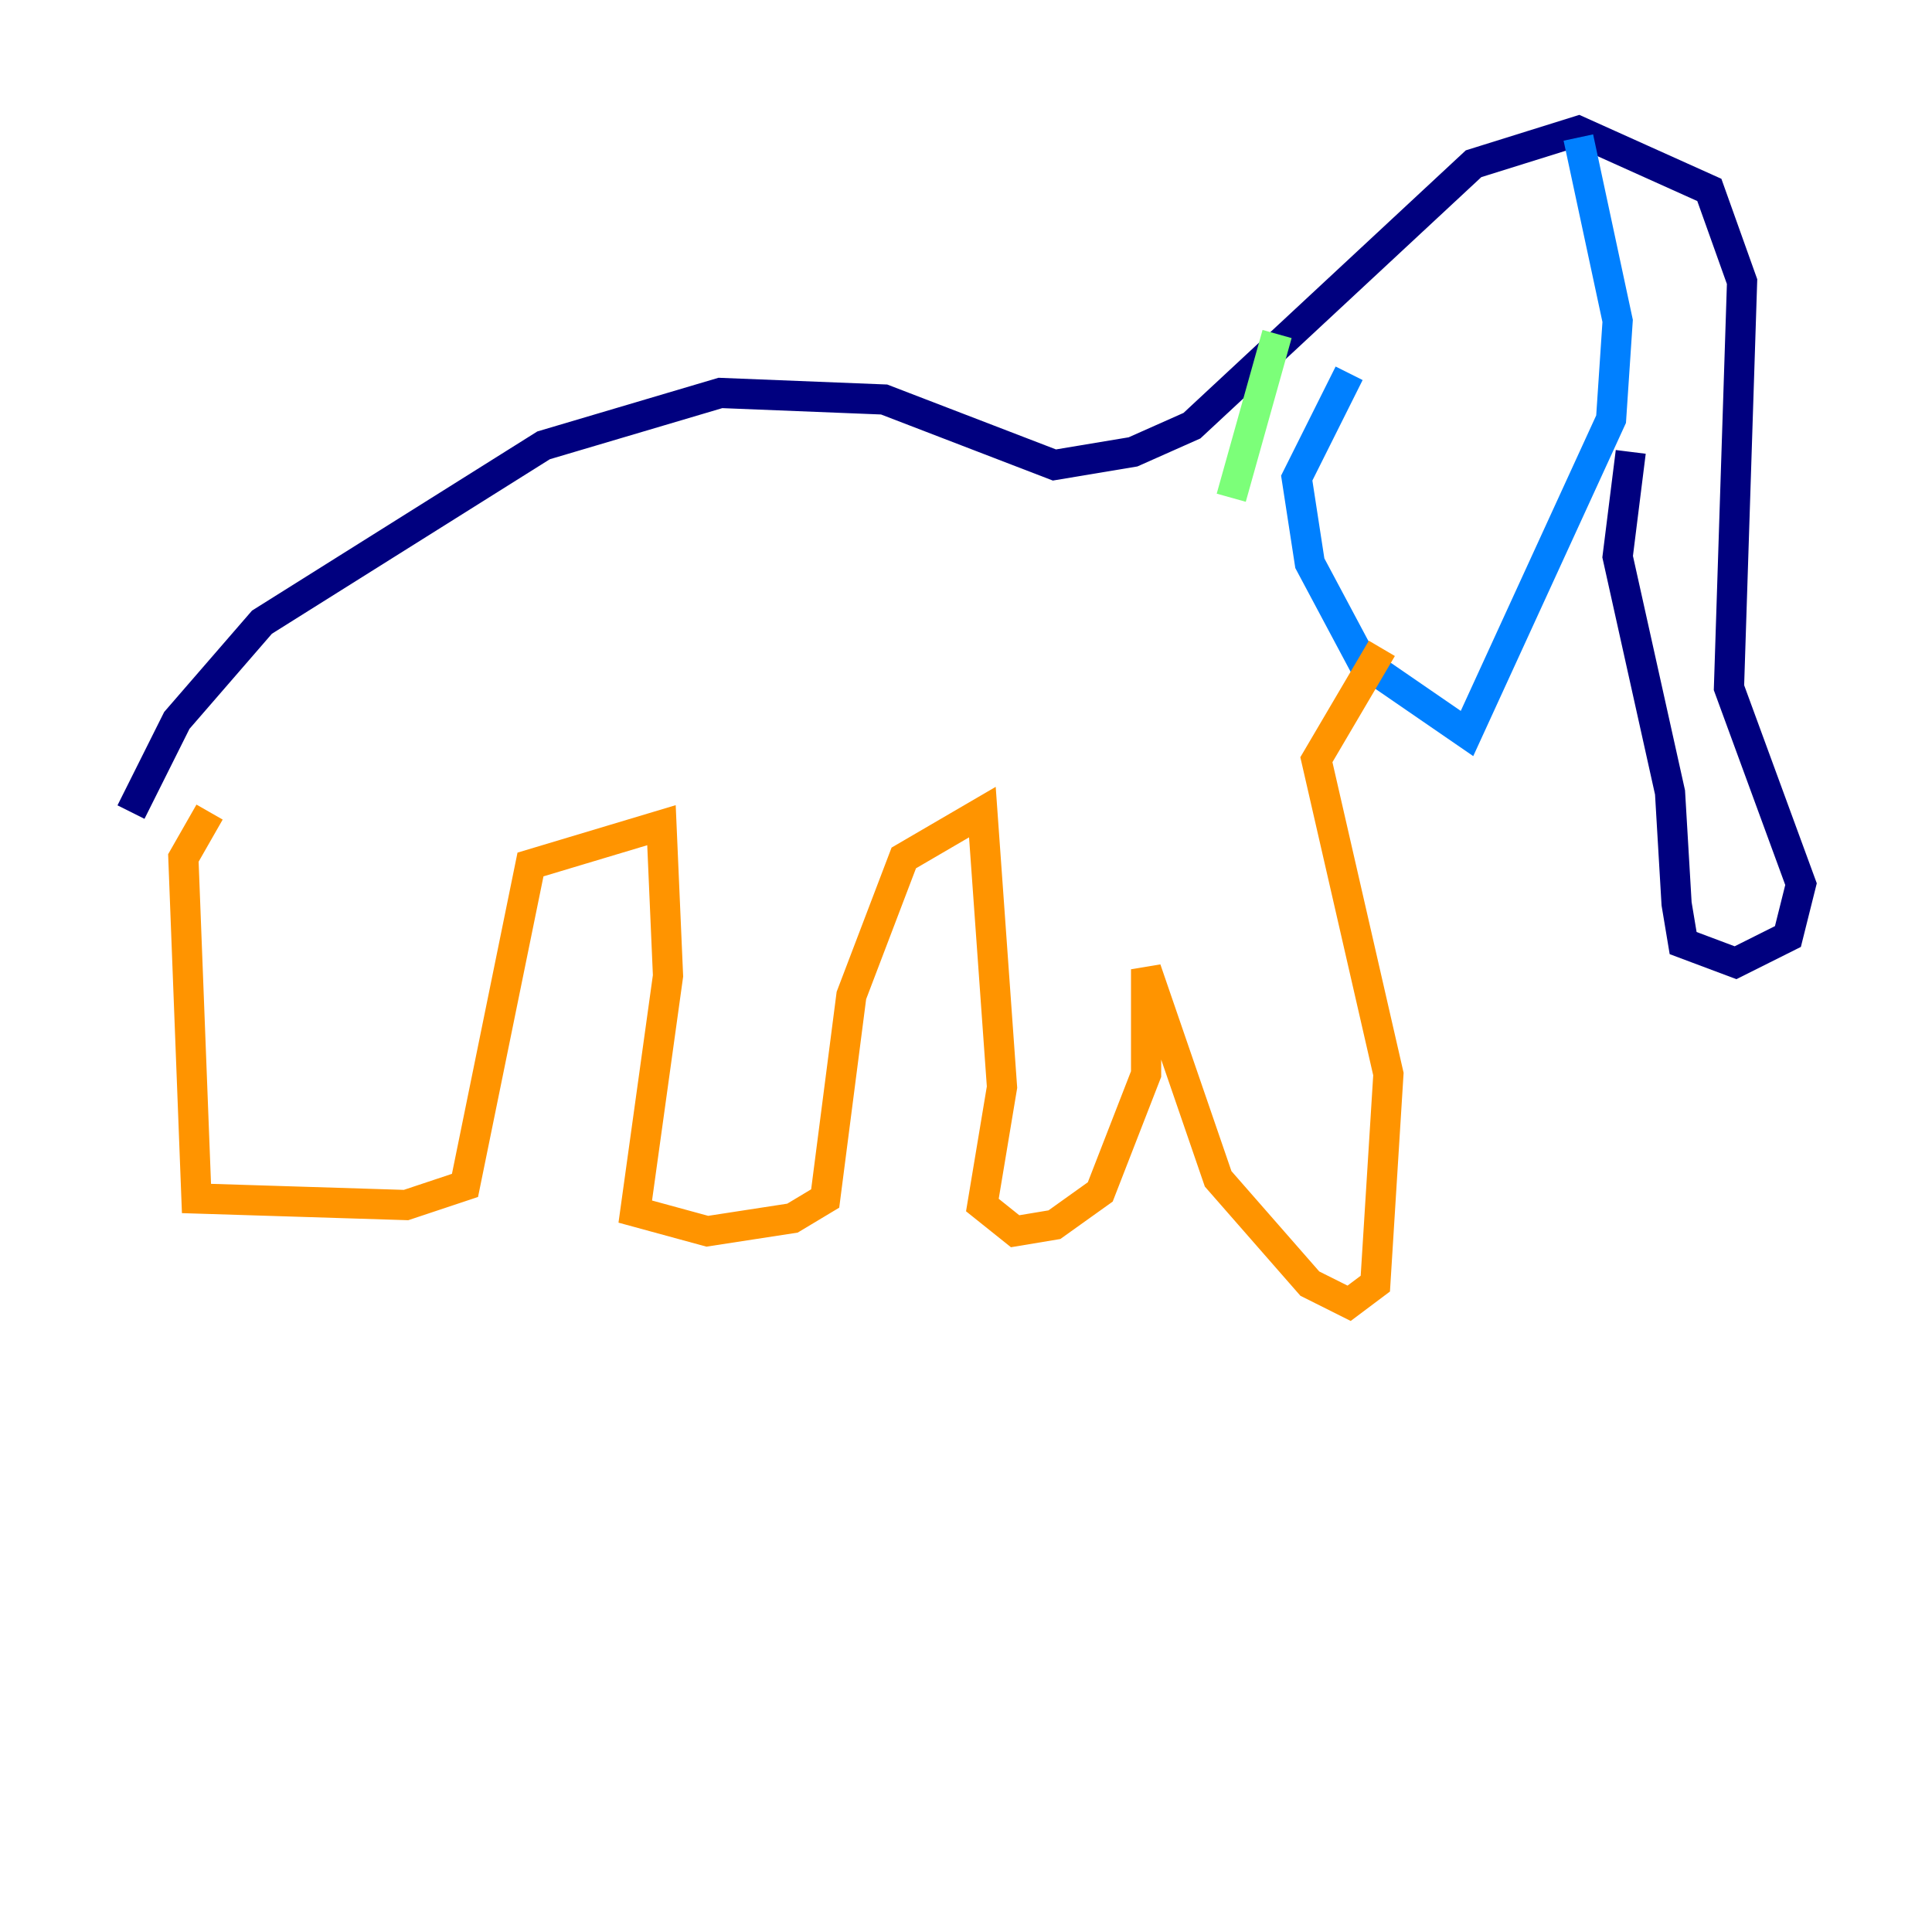 <?xml version="1.0" encoding="utf-8" ?>
<svg baseProfile="tiny" height="128" version="1.2" viewBox="0,0,128,128" width="128" xmlns="http://www.w3.org/2000/svg" xmlns:ev="http://www.w3.org/2001/xml-events" xmlns:xlink="http://www.w3.org/1999/xlink"><defs /><polyline fill="none" points="8.678,53.803 11.715,47.729 17.356,41.22 36.014,29.505 47.729,26.034 58.576,26.468 69.858,30.807 75.064,29.939 78.969,28.203 97.627,10.848 104.57,8.678 113.248,12.583 115.417,18.658 114.549,45.559 119.322,58.576 118.454,62.047 114.983,63.783 111.512,62.481 111.078,59.878 110.644,52.502 107.173,36.881 108.041,29.939" stroke="#00007f" stroke-width="2" /><polyline fill="none" points="89.383,24.732 85.912,31.675 86.78,37.315 90.251,43.824 97.193,48.597 106.739,27.77 107.173,21.261 104.57,9.112" stroke="#0080ff" stroke-width="2" /><polyline fill="none" points="84.61,22.129 81.573,32.976" stroke="#7cff79" stroke-width="2" /><polyline fill="none" points="13.885,53.803 12.149,56.841 13.017,79.403 26.902,79.837 30.807,78.536 35.146,57.275 43.824,54.671 44.258,64.651 42.088,80.271 46.861,81.573 52.502,80.705 54.671,79.403 56.407,65.953 59.878,56.841 65.085,53.803 66.386,72.027 65.085,79.837 67.254,81.573 69.858,81.139 72.895,78.969 75.932,71.159 75.932,64.217 80.705,78.102 86.78,85.044 89.383,86.346 91.119,85.044 91.986,71.159 87.214,50.332 91.552,42.956" stroke="#ff9400" stroke-width="2" /><polyline fill="none" points="111.512,19.959 111.512,19.959" stroke="#7f0000" stroke-width="2" /></svg>